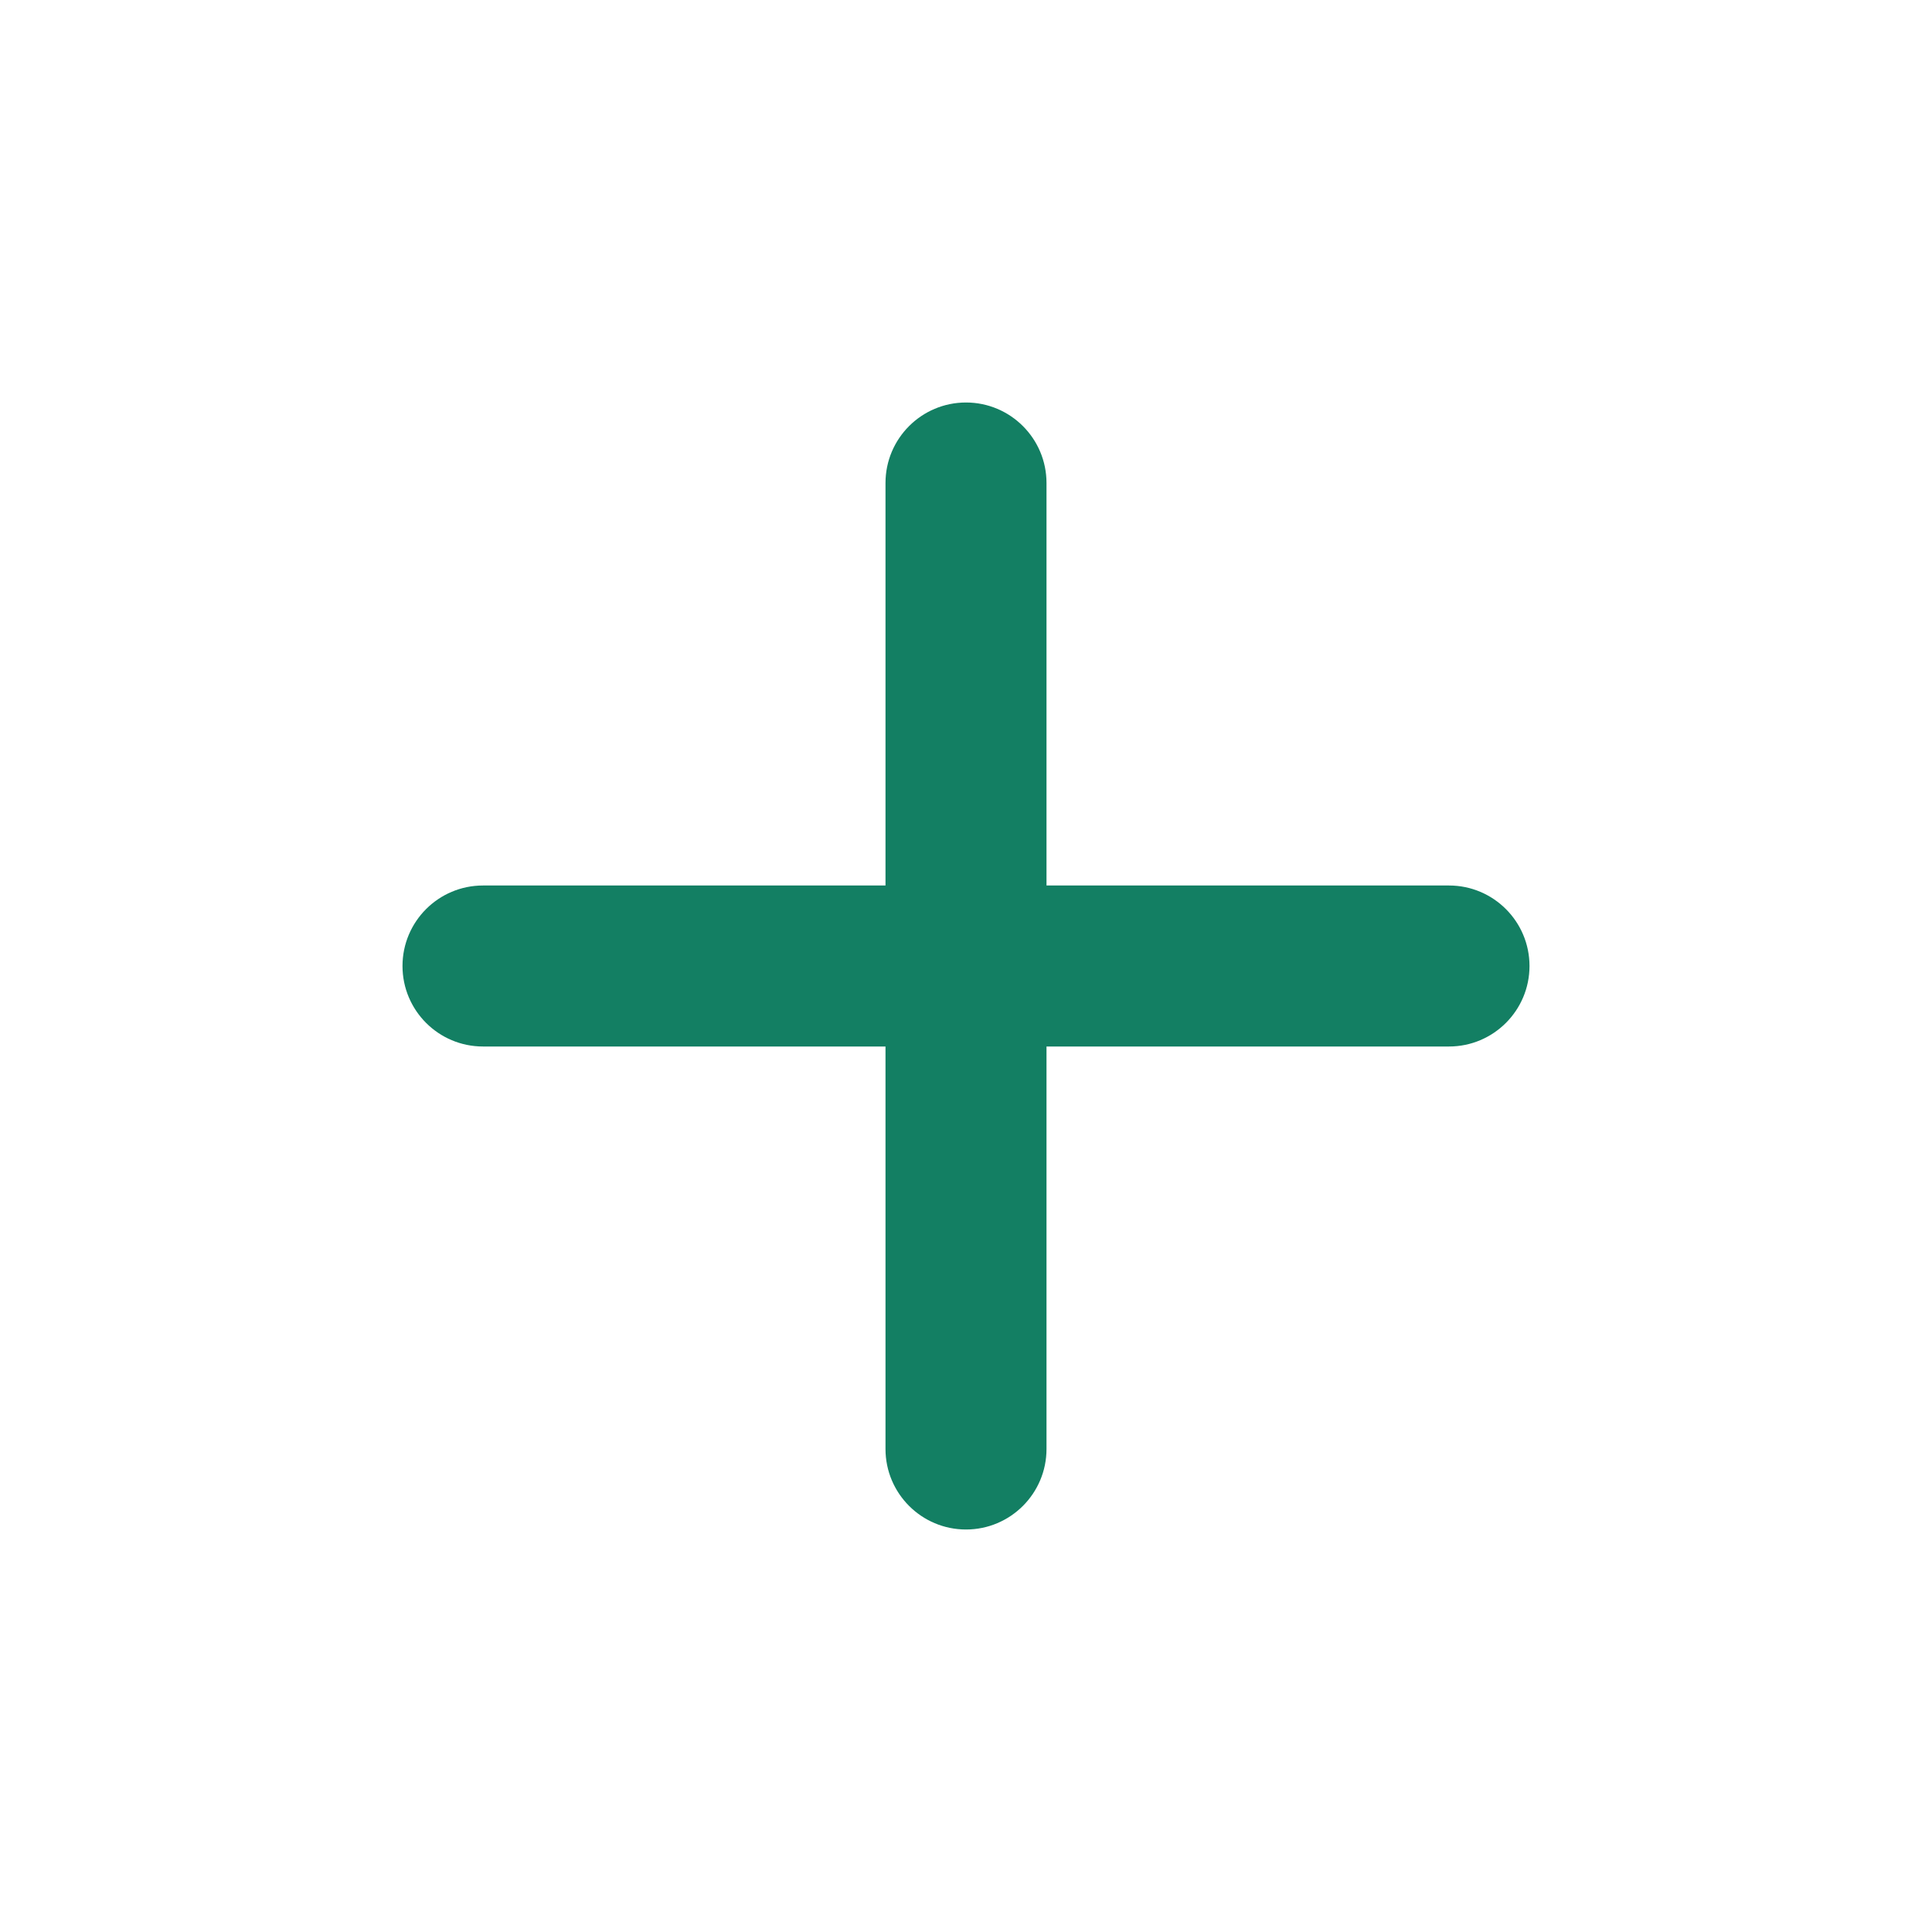 <svg width="24" height="24" viewBox="0 0 24 24" fill="none" xmlns="http://www.w3.org/2000/svg">
<path d="M13 6C13 5.448 12.552 5 12 5C11.448 5 11 5.448 11 6V11H6C5.448 11 5 11.448 5 12C5 12.552 5.448 13 6 13H11V18C11 18.552 11.448 19 12 19C12.552 19 13 18.552 13 18V13H18C18.552 13 19 12.552 19 12C19 11.448 18.552 11 18 11H13V6Z" fill="#137F63"/>
</svg>
